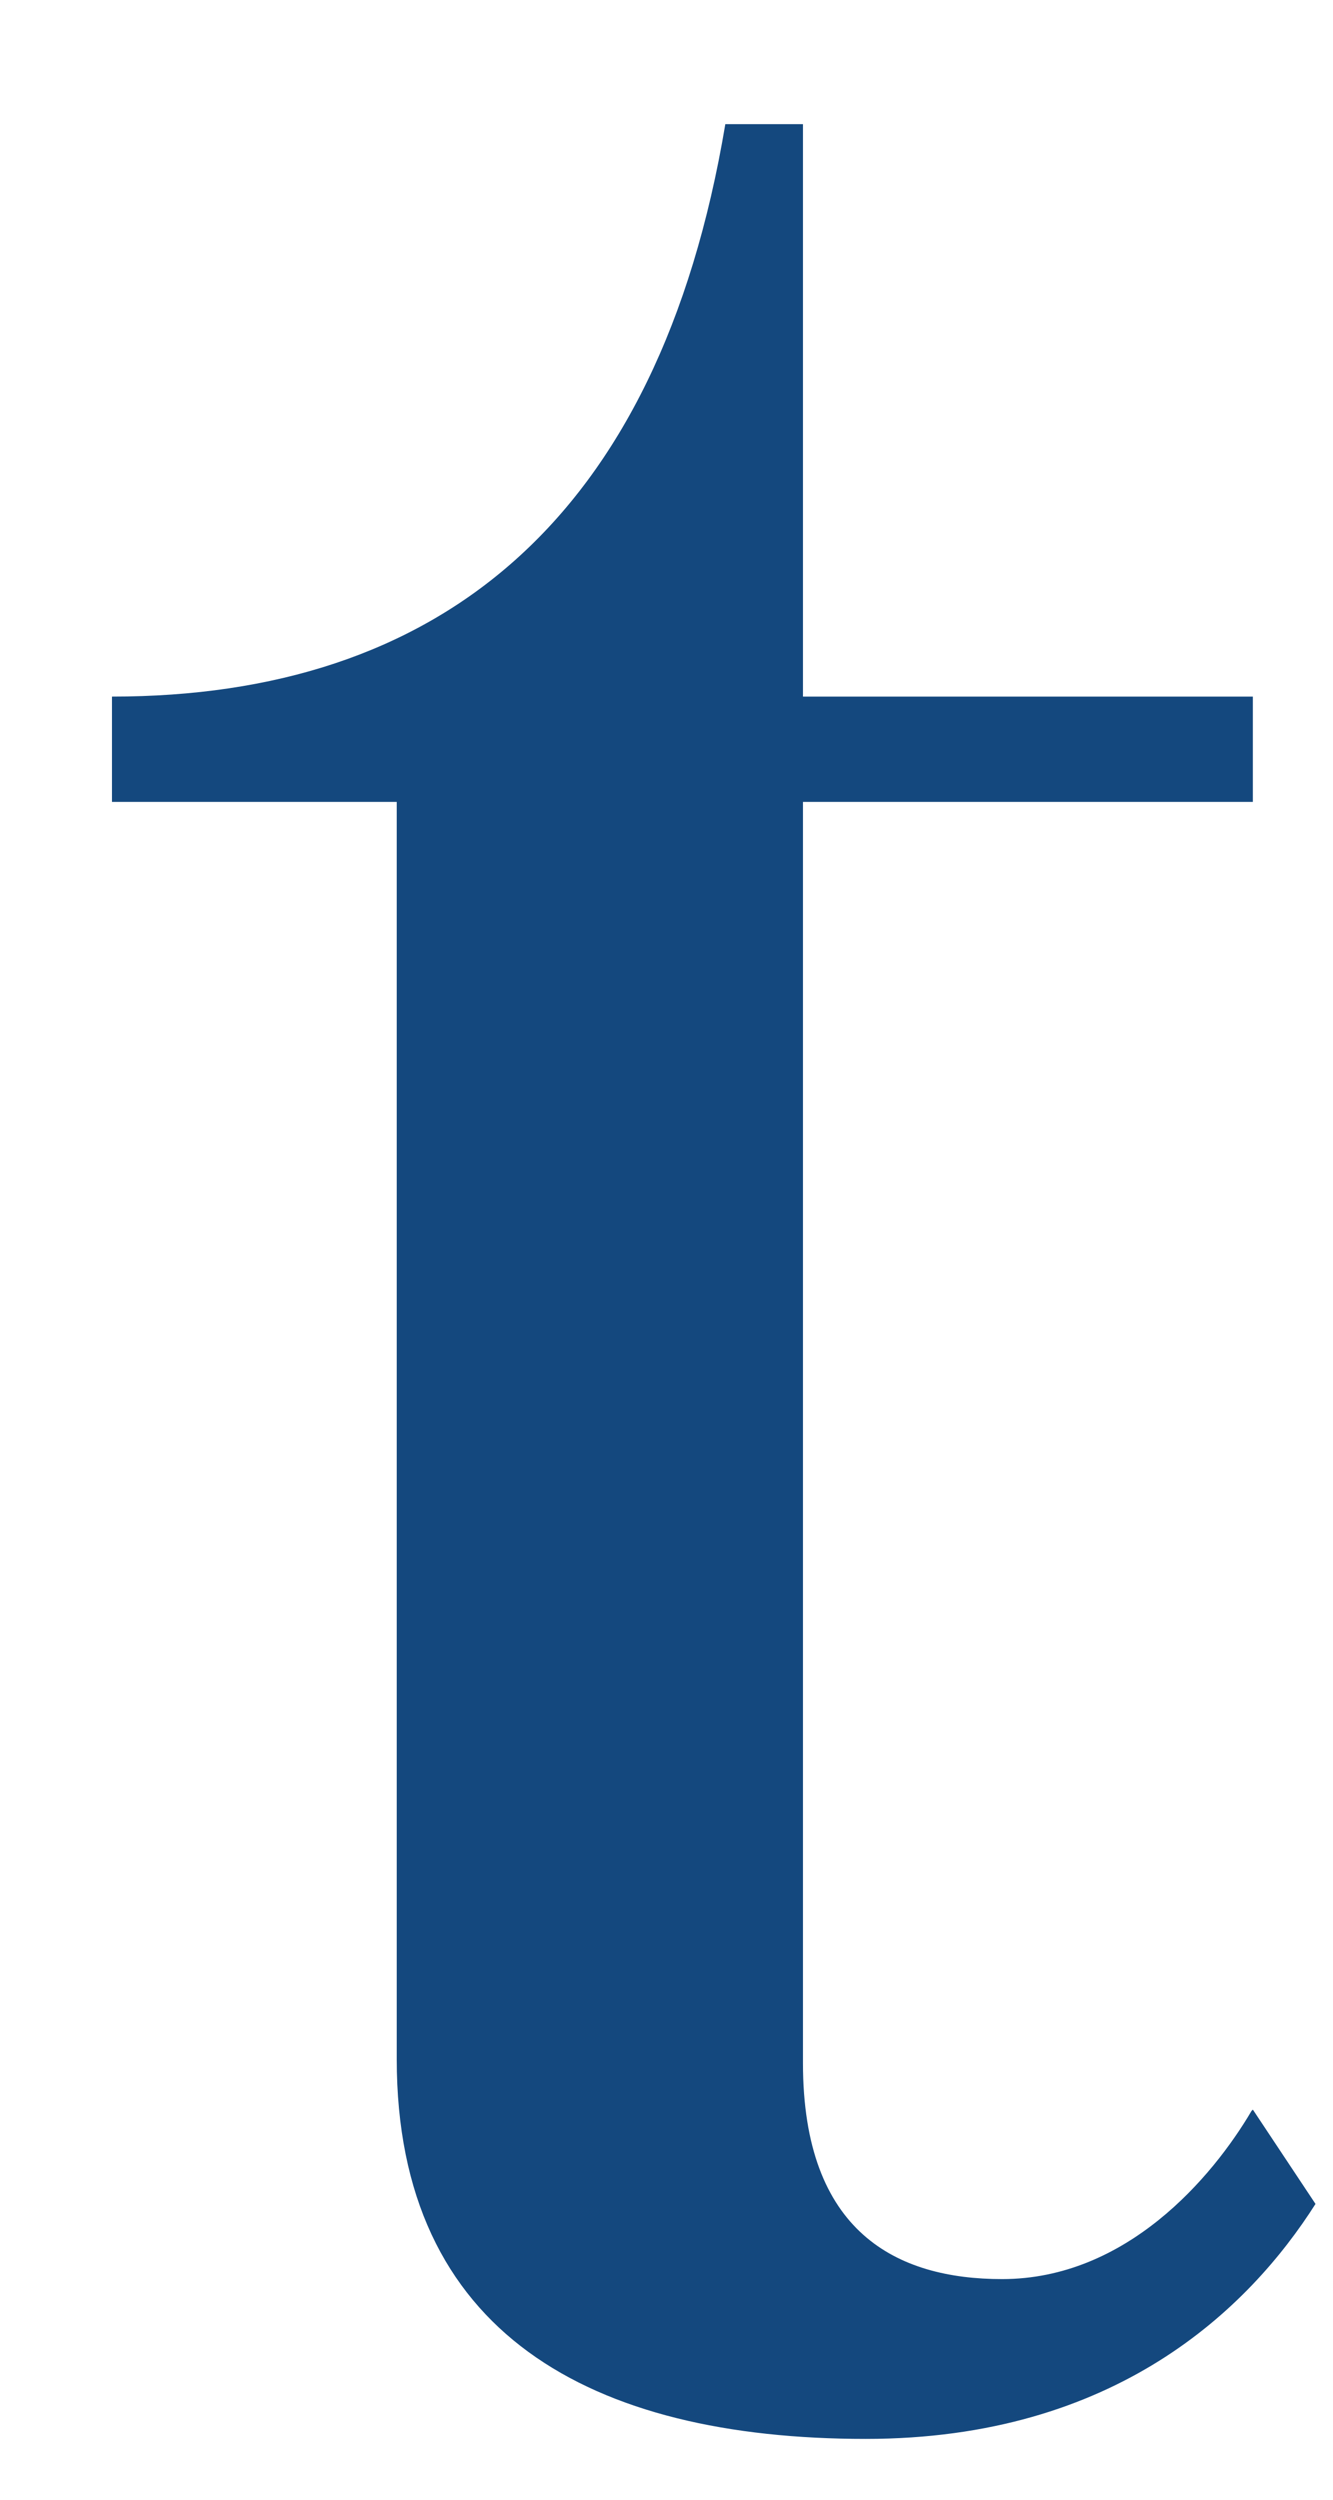 <?xml version="1.0" encoding="UTF-8" standalone="no"?><svg width='8' height='15' viewBox='0 0 8 15' fill='none' xmlns='http://www.w3.org/2000/svg'>
<path d='M7.511 12.667C7.274 13.069 6.758 13.676 6.014 13.676C5.384 13.676 4.819 13.397 4.819 12.38V4.812H7.519V4.18H4.819V0.745H4.353C3.952 3.139 2.619 4.18 0.672 4.18V4.812H2.381V12.356C2.381 14.004 3.551 14.635 5.196 14.635C6.693 14.635 7.494 13.856 7.895 13.225L7.519 12.659' fill='#14487E'/>
</svg>
